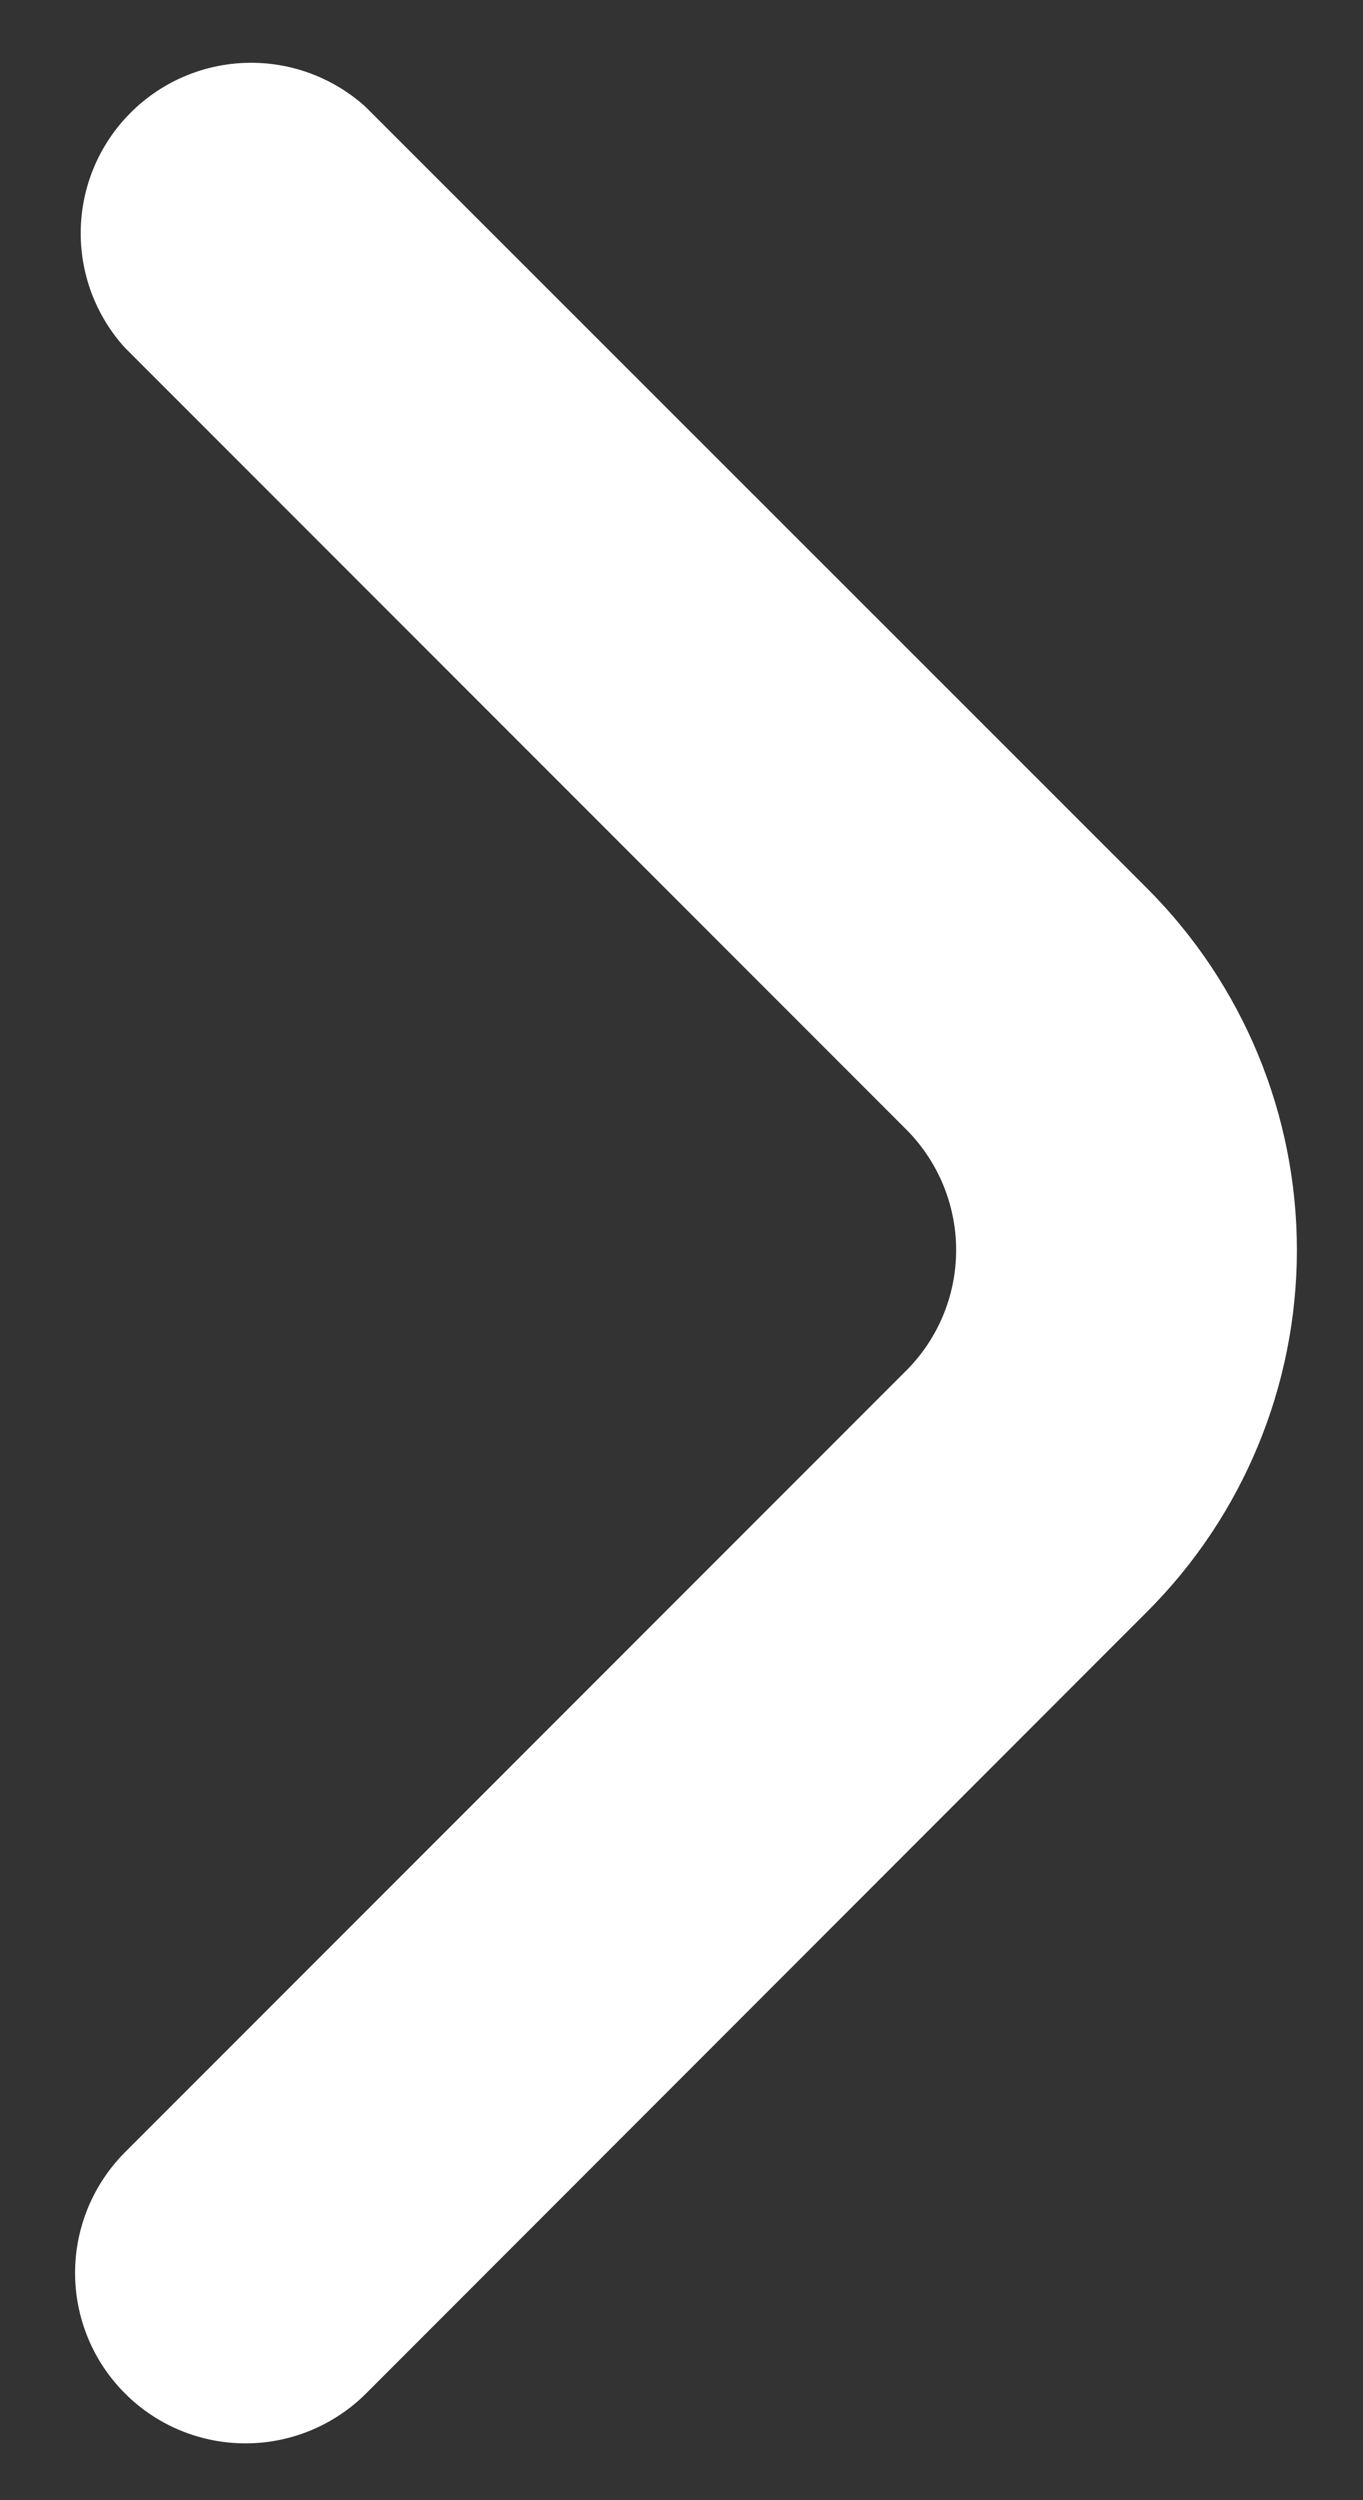 <svg width="12" height="22" viewBox="0 0 12 22" fill="none" xmlns="http://www.w3.org/2000/svg">
<rect x="0" y="0" width="12" height="22" fill="#333333" stroke="none"/>
<path d="M10.1 7.818L3.217 0.939C2.931 0.681 2.557 0.543 2.172 0.553C1.787 0.563 1.421 0.72 1.149 0.993C0.877 1.265 0.72 1.632 0.711 2.017C0.702 2.402 0.841 2.775 1.1 3.06L7.979 9.939C8.26 10.221 8.418 10.602 8.418 11C8.418 11.398 8.26 11.779 7.979 12.06L1.1 18.939C0.819 19.221 0.661 19.603 0.661 20C0.661 20.398 0.819 20.78 1.101 21.061C1.382 21.343 1.764 21.5 2.162 21.5C2.56 21.5 2.941 21.342 3.223 21.061L10.1 14.181C10.944 13.338 11.418 12.193 11.418 11C11.418 9.807 10.944 8.662 10.1 7.818Z" fill="white"/>
</svg>
